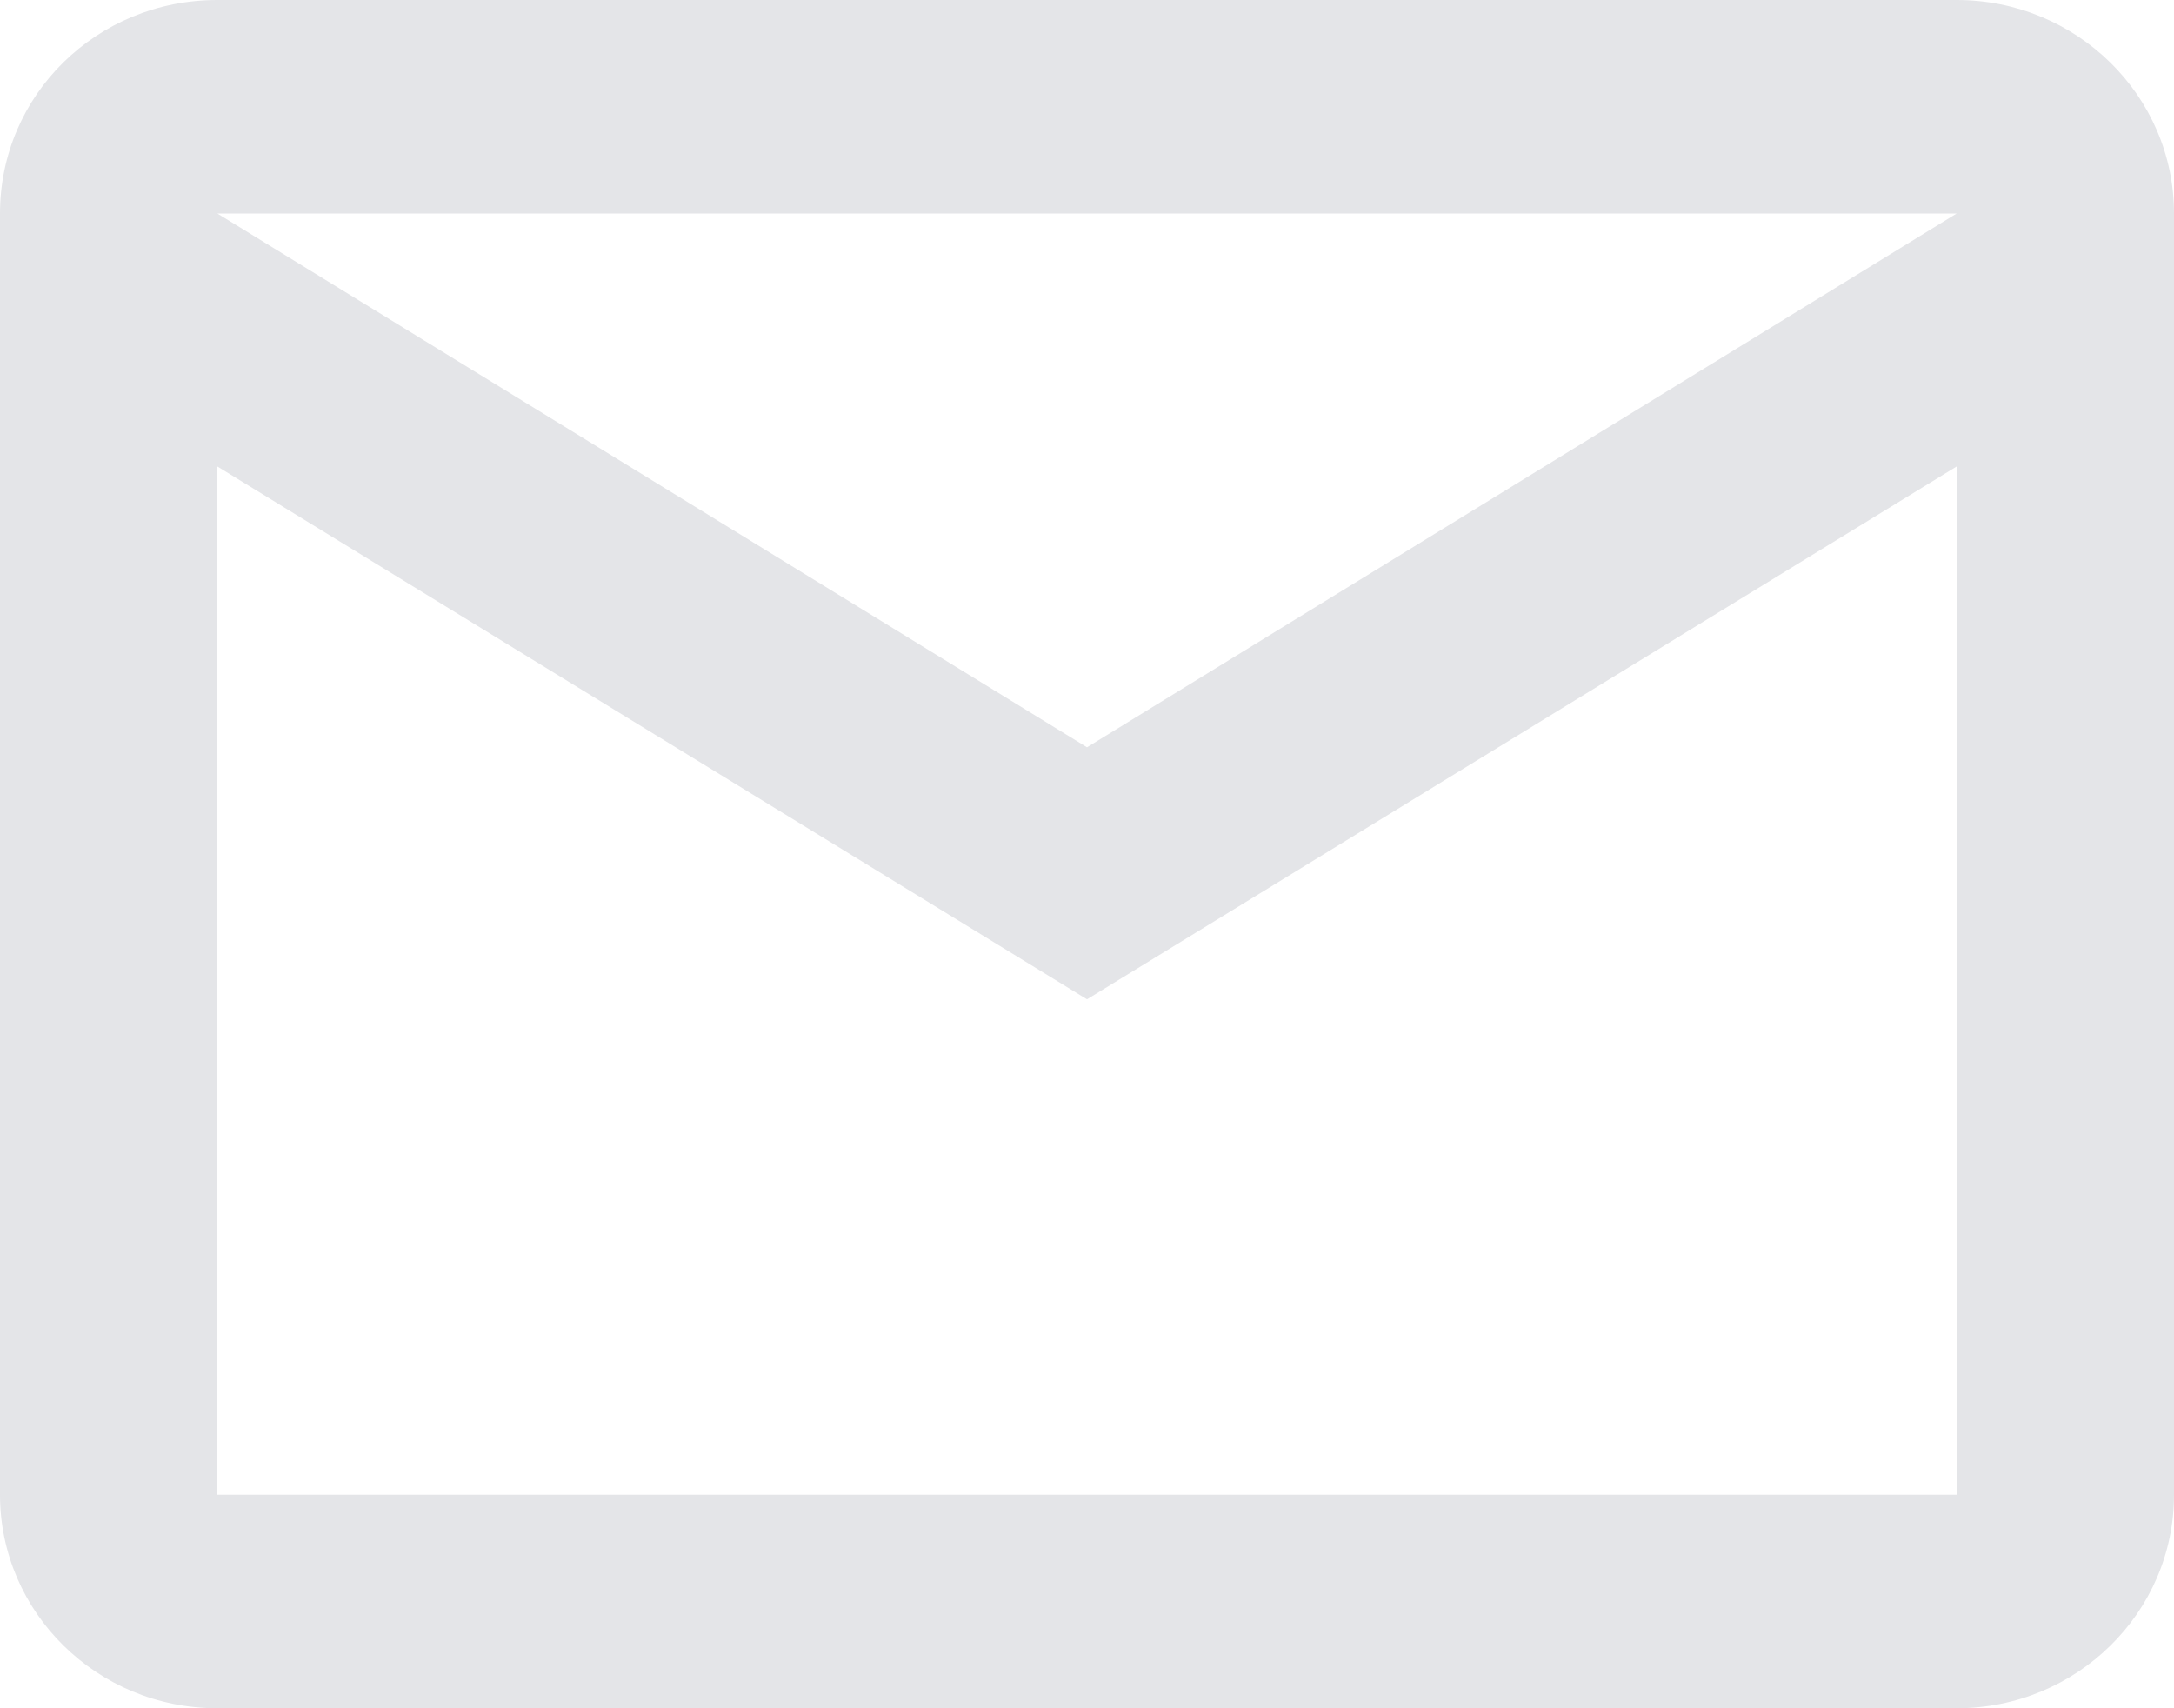 <?xml version="1.0" encoding="UTF-8"?>
<svg width="14px" height="11px" viewBox="0 0 14 11" version="1.1" xmlns="http://www.w3.org/2000/svg" xmlns:xlink="http://www.w3.org/1999/xlink">
    <!-- Generator: Sketch 47.1 (45422) - http://www.bohemiancoding.com/sketch -->
    <title>Shape</title>
    <desc>Created with Sketch.</desc>
    <defs></defs>
    <g id="Assets" stroke="none" stroke-width="1" fill="none" fill-rule="evenodd">
        <g id="Artboard" transform="translate(-56, -139)" fill-rule="nonzero" fill="#E4E5E8">
            <path d="M57.4,139 L68.6,139 C69.373,139 70,139.616 70,140.375 L70,148.625 C70,149.384 69.373,150 68.6,150 L57.4,150 C56.623,150 56,149.381 56,148.625 L56,140.375 C56,139.612 56.623,139 57.4,139 L57.4,139 Z M63,143.812 L68.6,140.375 L57.4,140.375 L63,143.812 L63,143.812 Z M57.4,148.625 L68.6,148.625 L68.6,142.004 L63,145.435 L57.4,142.004 L57.4,148.625 Z" id="Shape"></path>
        </g>
    </g>
</svg>